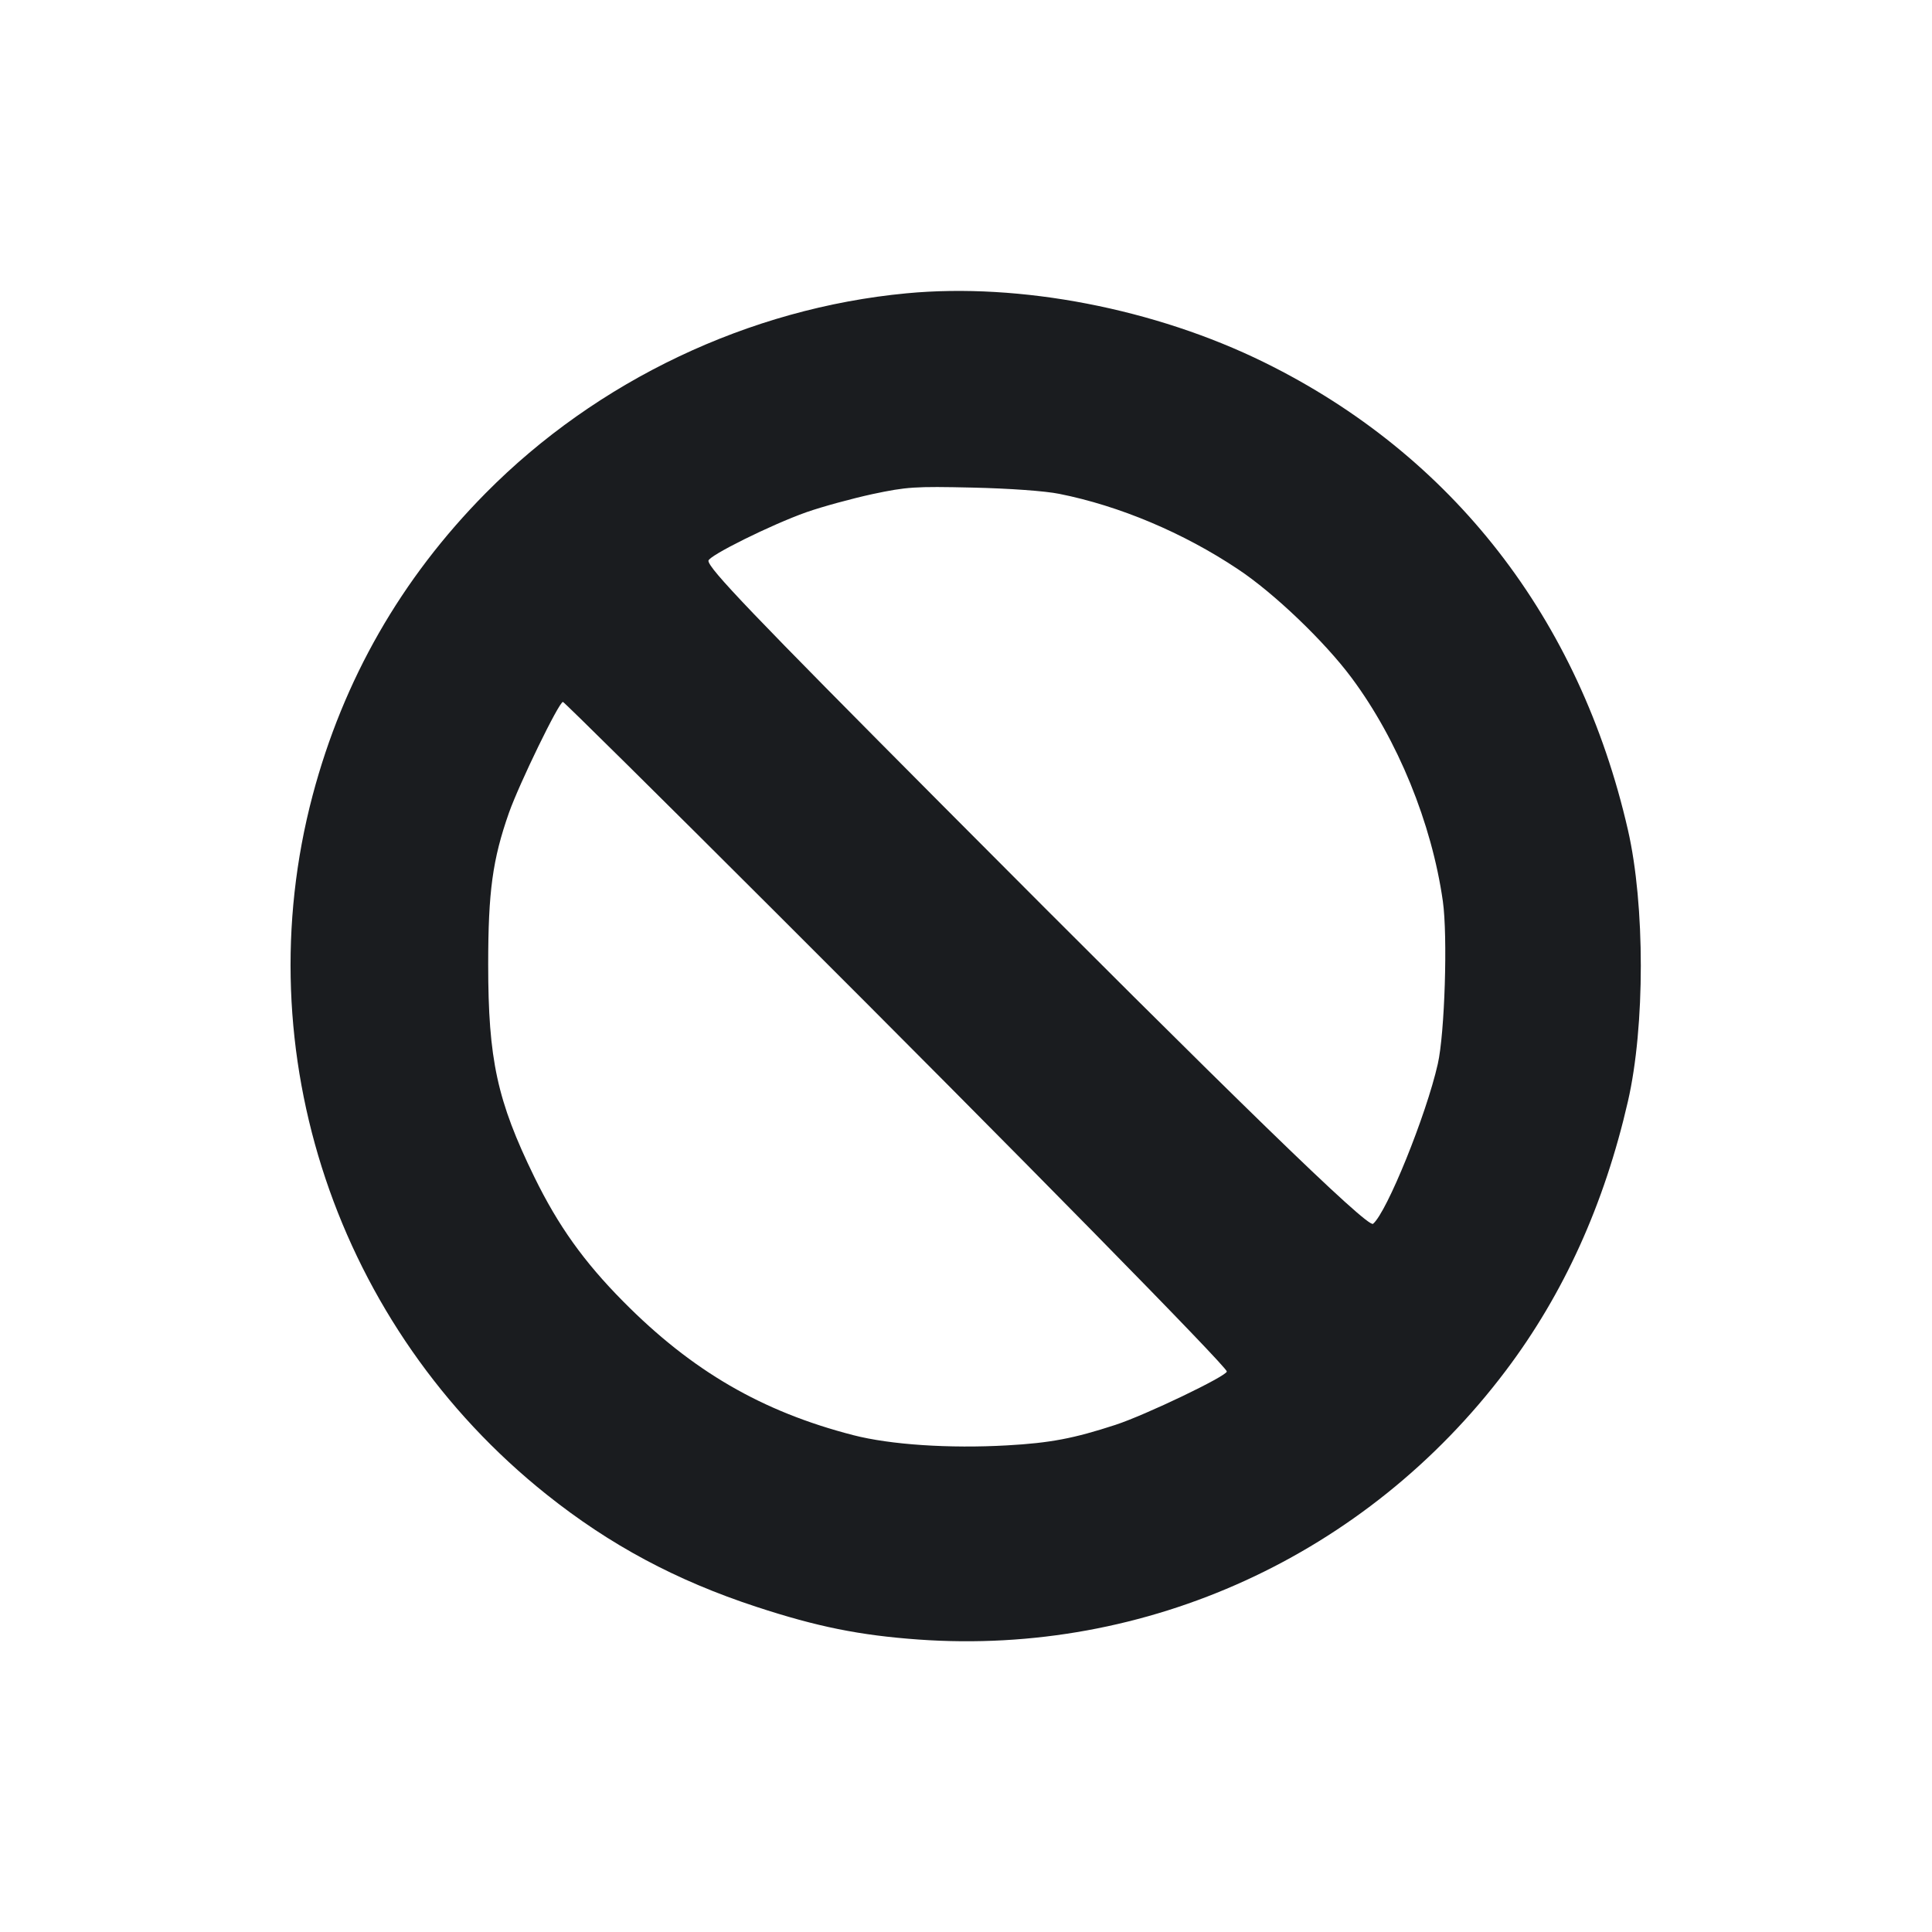 <svg width="16" height="16" viewBox="0 0 16 16" fill="none" xmlns="http://www.w3.org/2000/svg"><path d="M7.508 2.429 C 6.204 2.552,4.944 3.151,4.021 4.085 C 3.322 4.792,2.843 5.629,2.589 6.587 C 2.026 8.713,2.789 10.992,4.528 12.378 C 5.051 12.795,5.599 13.089,6.264 13.307 C 6.767 13.472,7.119 13.543,7.607 13.578 C 9.497 13.713,11.316 12.881,12.469 11.353 C 12.950 10.716,13.286 9.975,13.482 9.120 C 13.624 8.502,13.624 7.494,13.482 6.874 C 13.081 5.122,12.028 3.768,10.470 3.001 C 9.566 2.556,8.448 2.340,7.508 2.429 M8.773 4.090 C 9.270 4.189,9.800 4.412,10.251 4.713 C 10.549 4.910,10.969 5.312,11.193 5.613 C 11.575 6.126,11.857 6.817,11.949 7.463 C 11.990 7.752,11.965 8.558,11.907 8.812 C 11.811 9.236,11.485 10.041,11.371 10.135 C 11.327 10.172,10.238 9.114,7.812 6.676 C 6.221 5.078,5.867 4.707,5.867 4.644 C 5.867 4.603,6.387 4.345,6.678 4.242 C 6.809 4.196,7.055 4.129,7.225 4.092 C 7.508 4.032,7.575 4.027,8.053 4.038 C 8.361 4.045,8.655 4.066,8.773 4.090 M6.435 7.567 C 8.445 9.573,10.160 11.319,10.160 11.358 C 10.160 11.396,9.486 11.719,9.238 11.800 C 8.892 11.913,8.697 11.950,8.340 11.970 C 7.863 11.997,7.375 11.965,7.065 11.885 C 6.310 11.690,5.731 11.354,5.162 10.779 C 4.835 10.449,4.622 10.150,4.425 9.747 C 4.117 9.116,4.043 8.775,4.043 7.987 C 4.043 7.384,4.079 7.118,4.215 6.731 C 4.300 6.491,4.629 5.813,4.662 5.813 C 4.671 5.813,5.469 6.602,6.435 7.567 " fill="#1A1C1F" stroke="none" fill-rule="evenodd"></path></svg>